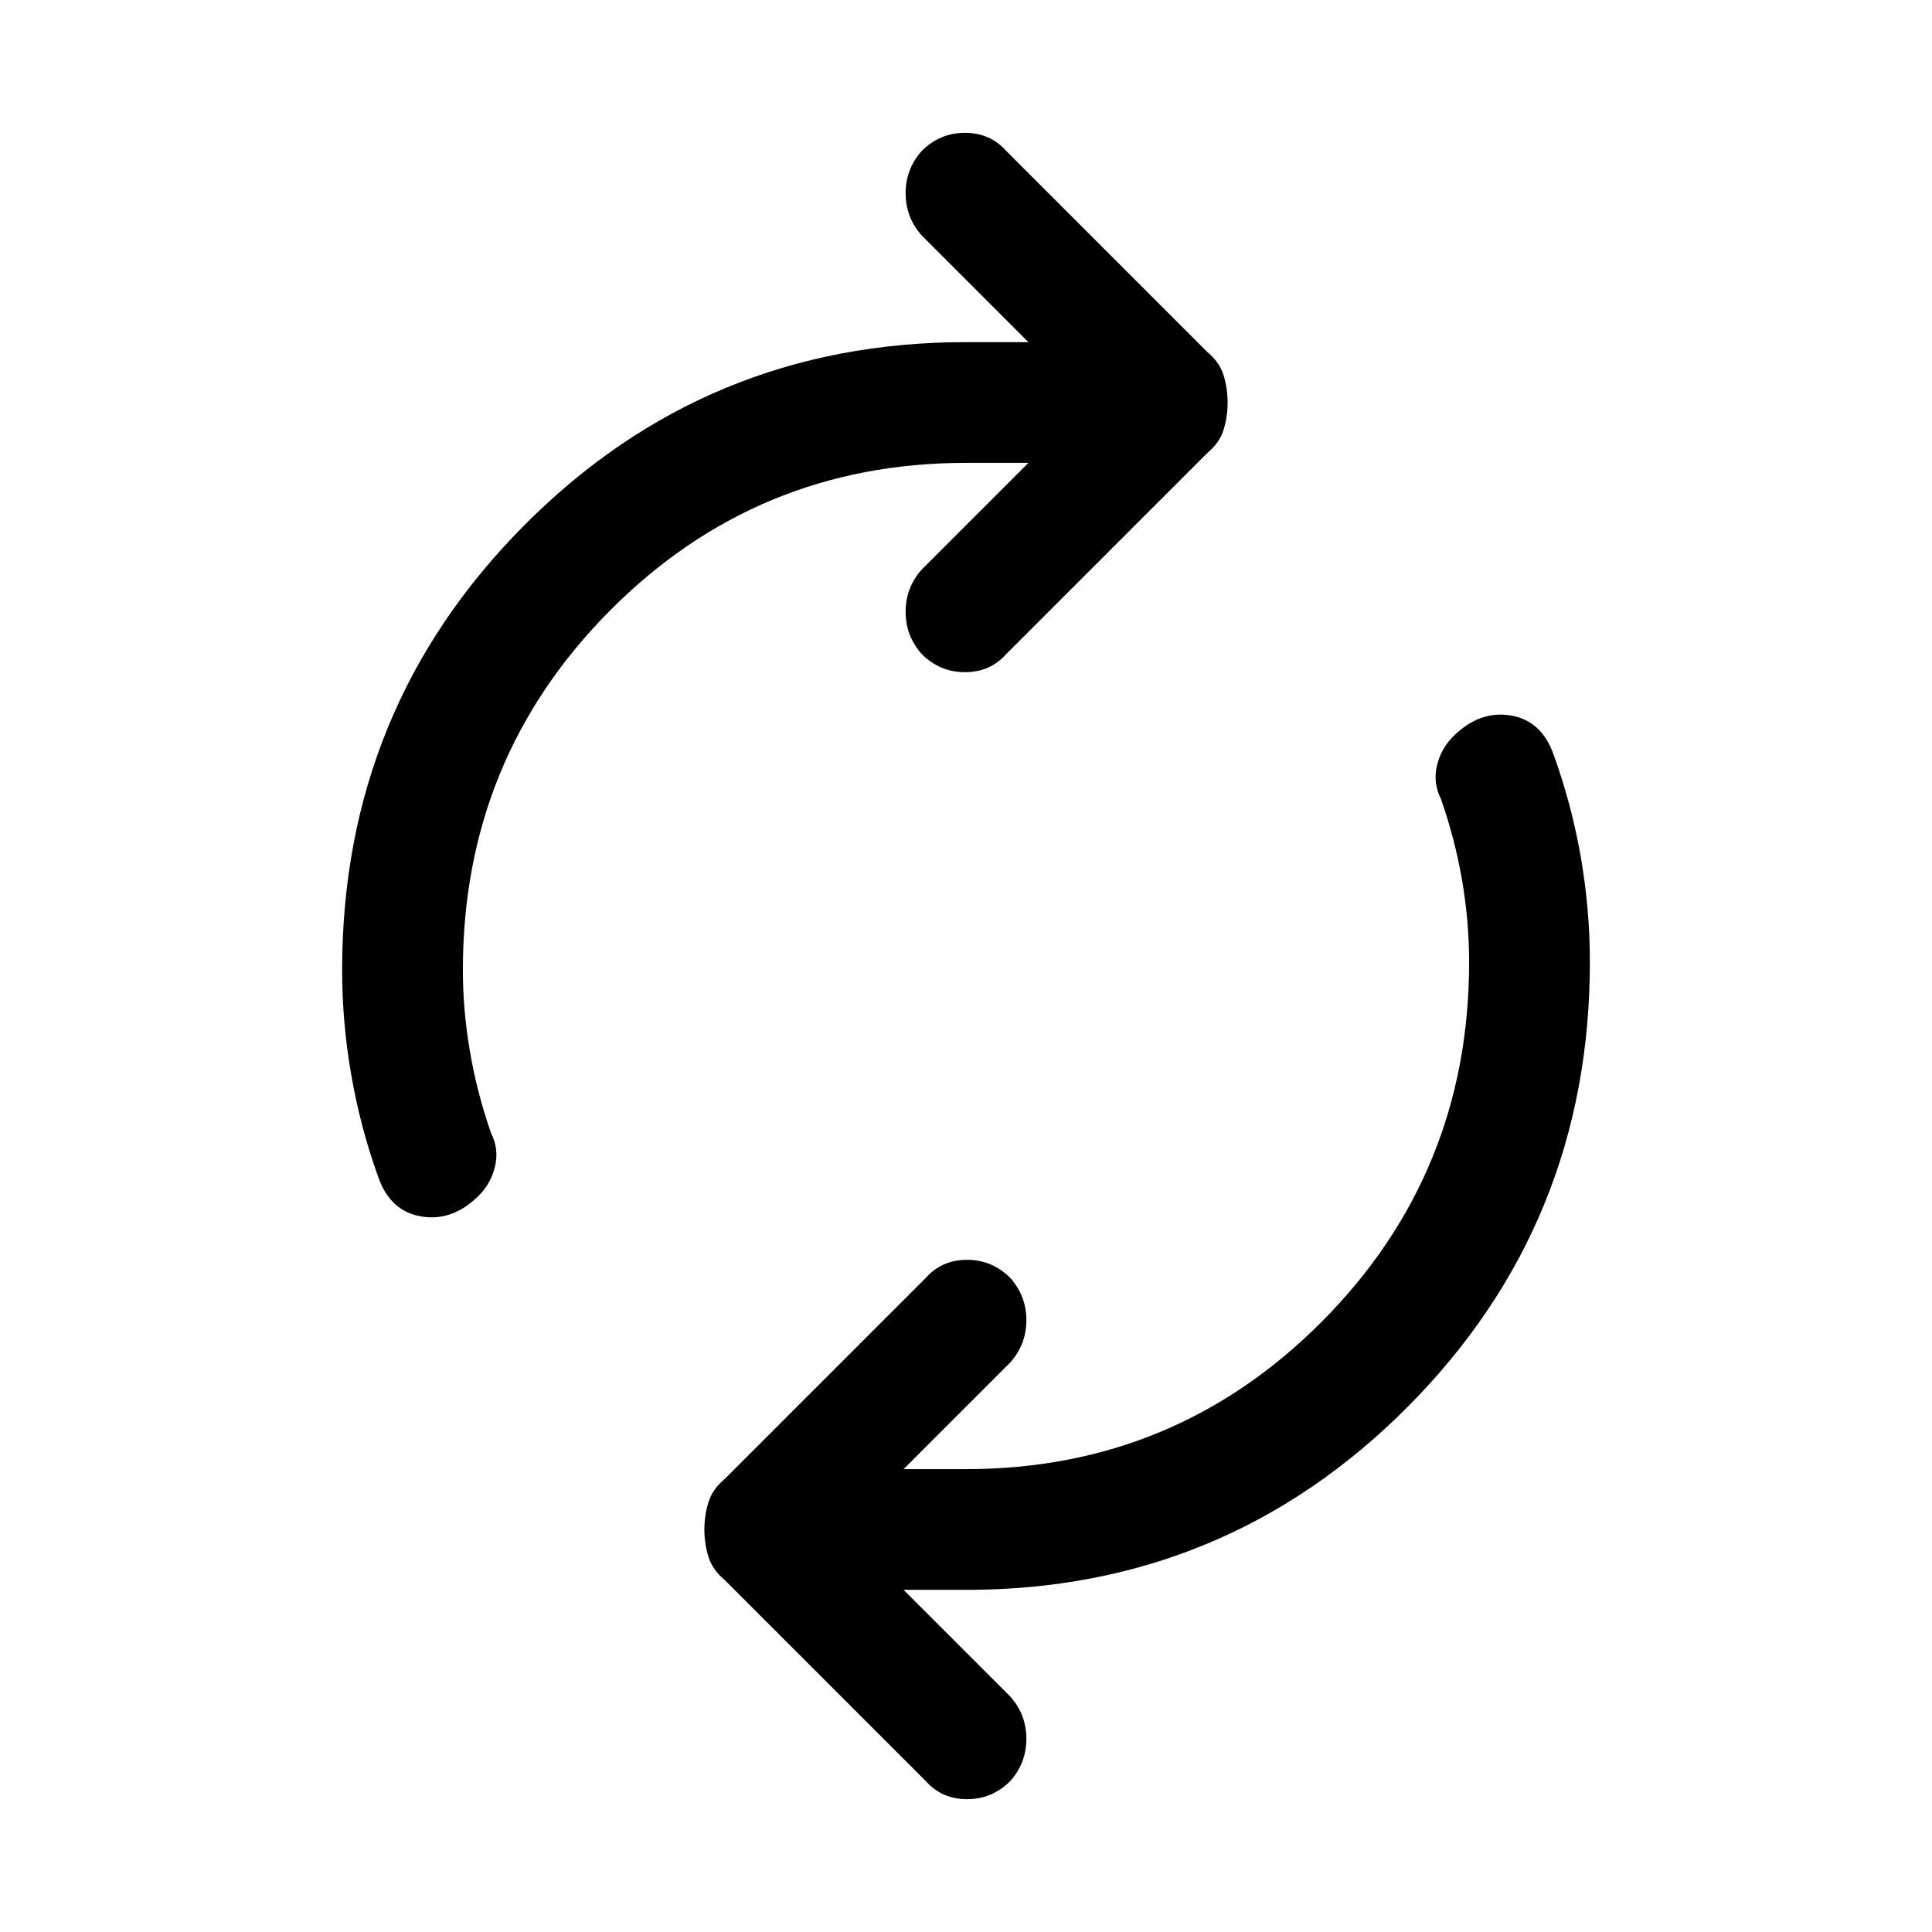 <svg xmlns="http://www.w3.org/2000/svg" height="24" width="24"><path d="M4.7 14.625Q4.475 14 4.363 13.35q-.113-.65-.113-1.3 0-3.25 2.263-5.525Q8.775 4.25 12 4.25h.775L11.45 2.925q-.2-.225-.2-.525 0-.3.2-.525.225-.225.538-.225.312 0 .512.225l2.5 2.5q.15.125.2.287.05.163.05.338 0 .175-.05.338-.05.162-.2.287l-2.5 2.5q-.2.225-.512.225-.313 0-.538-.225-.2-.225-.2-.525 0-.3.2-.525l1.325-1.325H12q-2.6 0-4.425 1.837Q5.75 9.425 5.75 12.05q0 .5.088 1.012.087.513.262 1.013.1.2.05.412-.05.213-.2.363-.325.325-.712.262-.388-.062-.538-.487Zm6.8 7.5-2.5-2.5q-.15-.125-.2-.288-.05-.162-.05-.337 0-.175.05-.337.05-.163.2-.288l2.5-2.5q.2-.225.513-.225.312 0 .537.225.2.225.2.525 0 .3-.2.525l-1.325 1.325H12q2.6 0 4.425-1.837 1.825-1.838 1.825-4.463 0-.5-.087-1.012-.088-.513-.263-1.013-.1-.2-.05-.413.05-.212.2-.362.325-.325.713-.263.387.063.537.488.225.625.338 1.275.112.65.112 1.3 0 3.25-2.262 5.525Q15.225 19.75 12 19.75h-.775l1.325 1.325q.2.225.2.525 0 .3-.2.525-.225.225-.537.225-.313 0-.513-.225Z"/></svg>